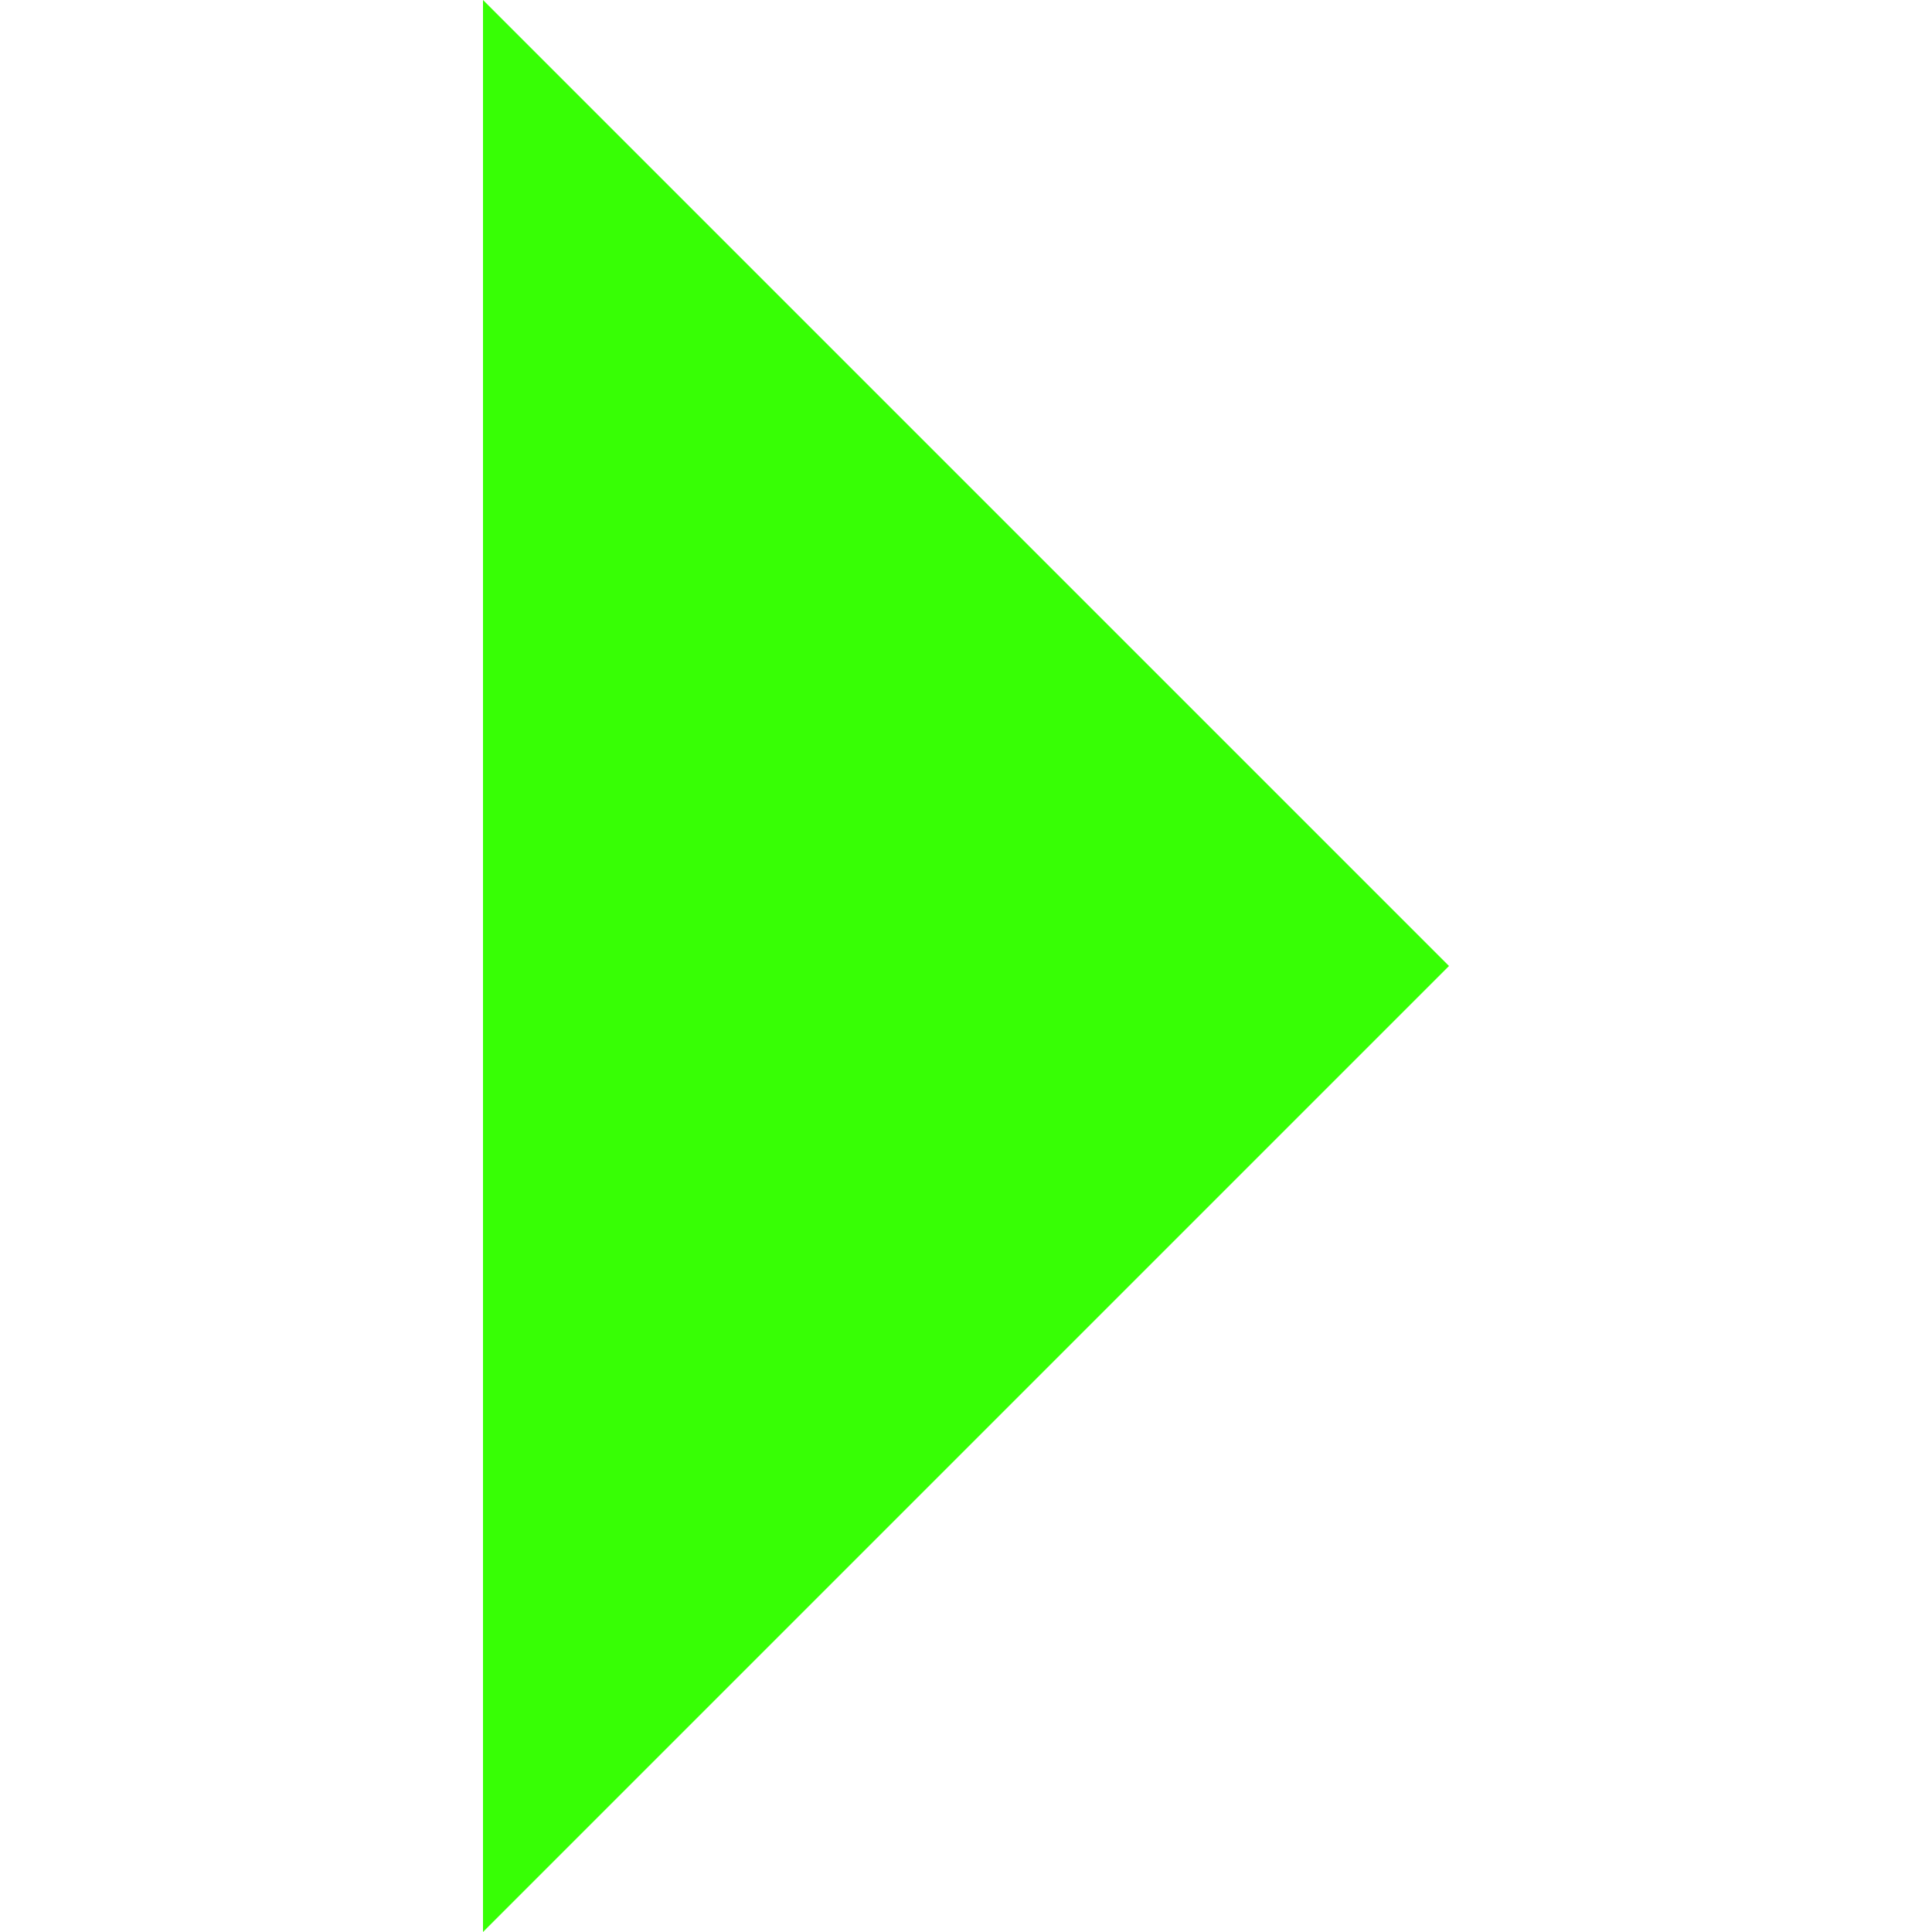 <?xml version="1.0" encoding="UTF-8" standalone="no"?>
<!DOCTYPE svg PUBLIC "-//W3C//DTD SVG 1.1//EN" "http://www.w3.org/Graphics/SVG/1.1/DTD/svg11.dtd">
<svg version="1.1" xmlns="http://www.w3.org/2000/svg" xmlns:xlink="http://www.w3.org/1999/xlink" preserveAspectRatio="xMidYMid meet" viewBox="0 0 32 32" width="16" height="16"><defs><path d="M16 24L8 32L8 16L8 0L16 8L24 16L16 24Z" id="b5E16QrZE"></path></defs><g><g><g><use xlink:href="#b5E16QrZE" opacity="1" fill="#37ff05" fill-opacity="1"></use></g></g></g></svg>